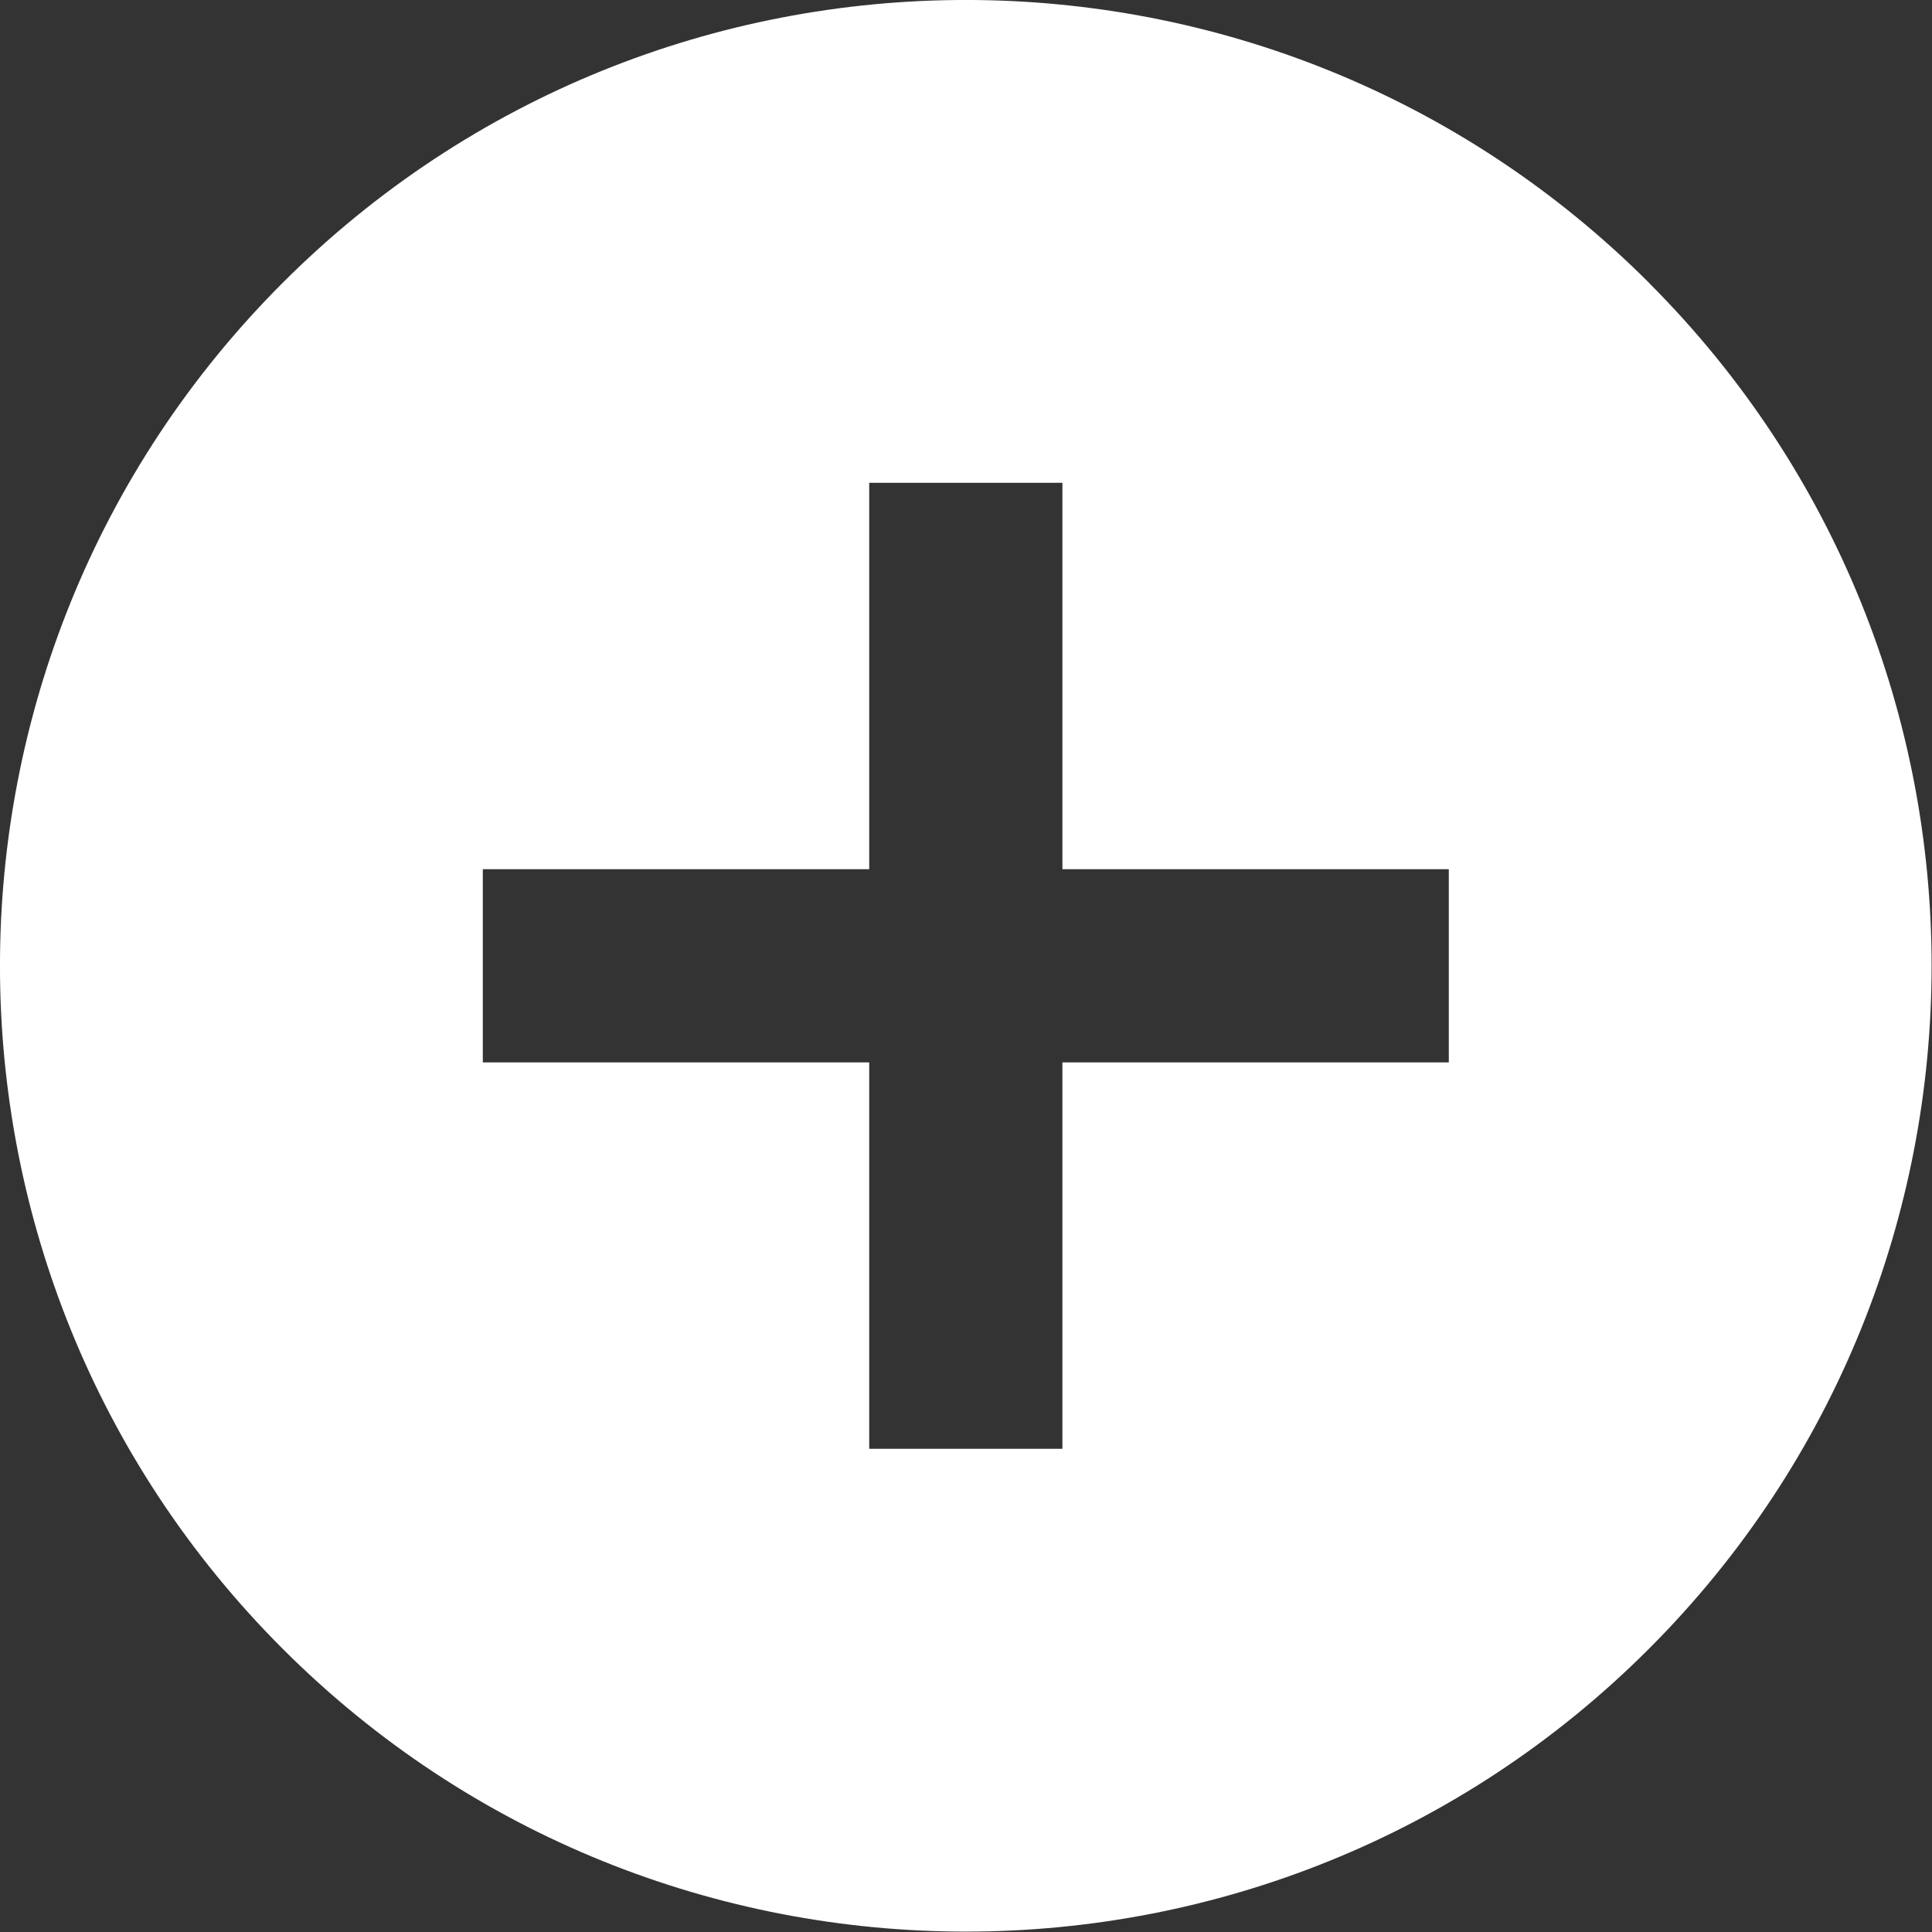<svg height="20" viewBox="0 0 20 20" width="20" xmlns="http://www.w3.org/2000/svg"><rect x="0" y="0" width="20" height="20" fill="#333333" stroke="none"/><path d="M17.07 2.927c-3.904-3.903-10.24-3.903-14.143 0-3.903 3.903-3.903 10.24 0 14.142s10.24 3.903 14.142 0 3.903-10.239 0-14.142zm-2.072 8.071h-4v4h-2v-4h-4v-2h4v-4h2v4h4z" fill="#fff" fill-rule="evenodd"/></svg>